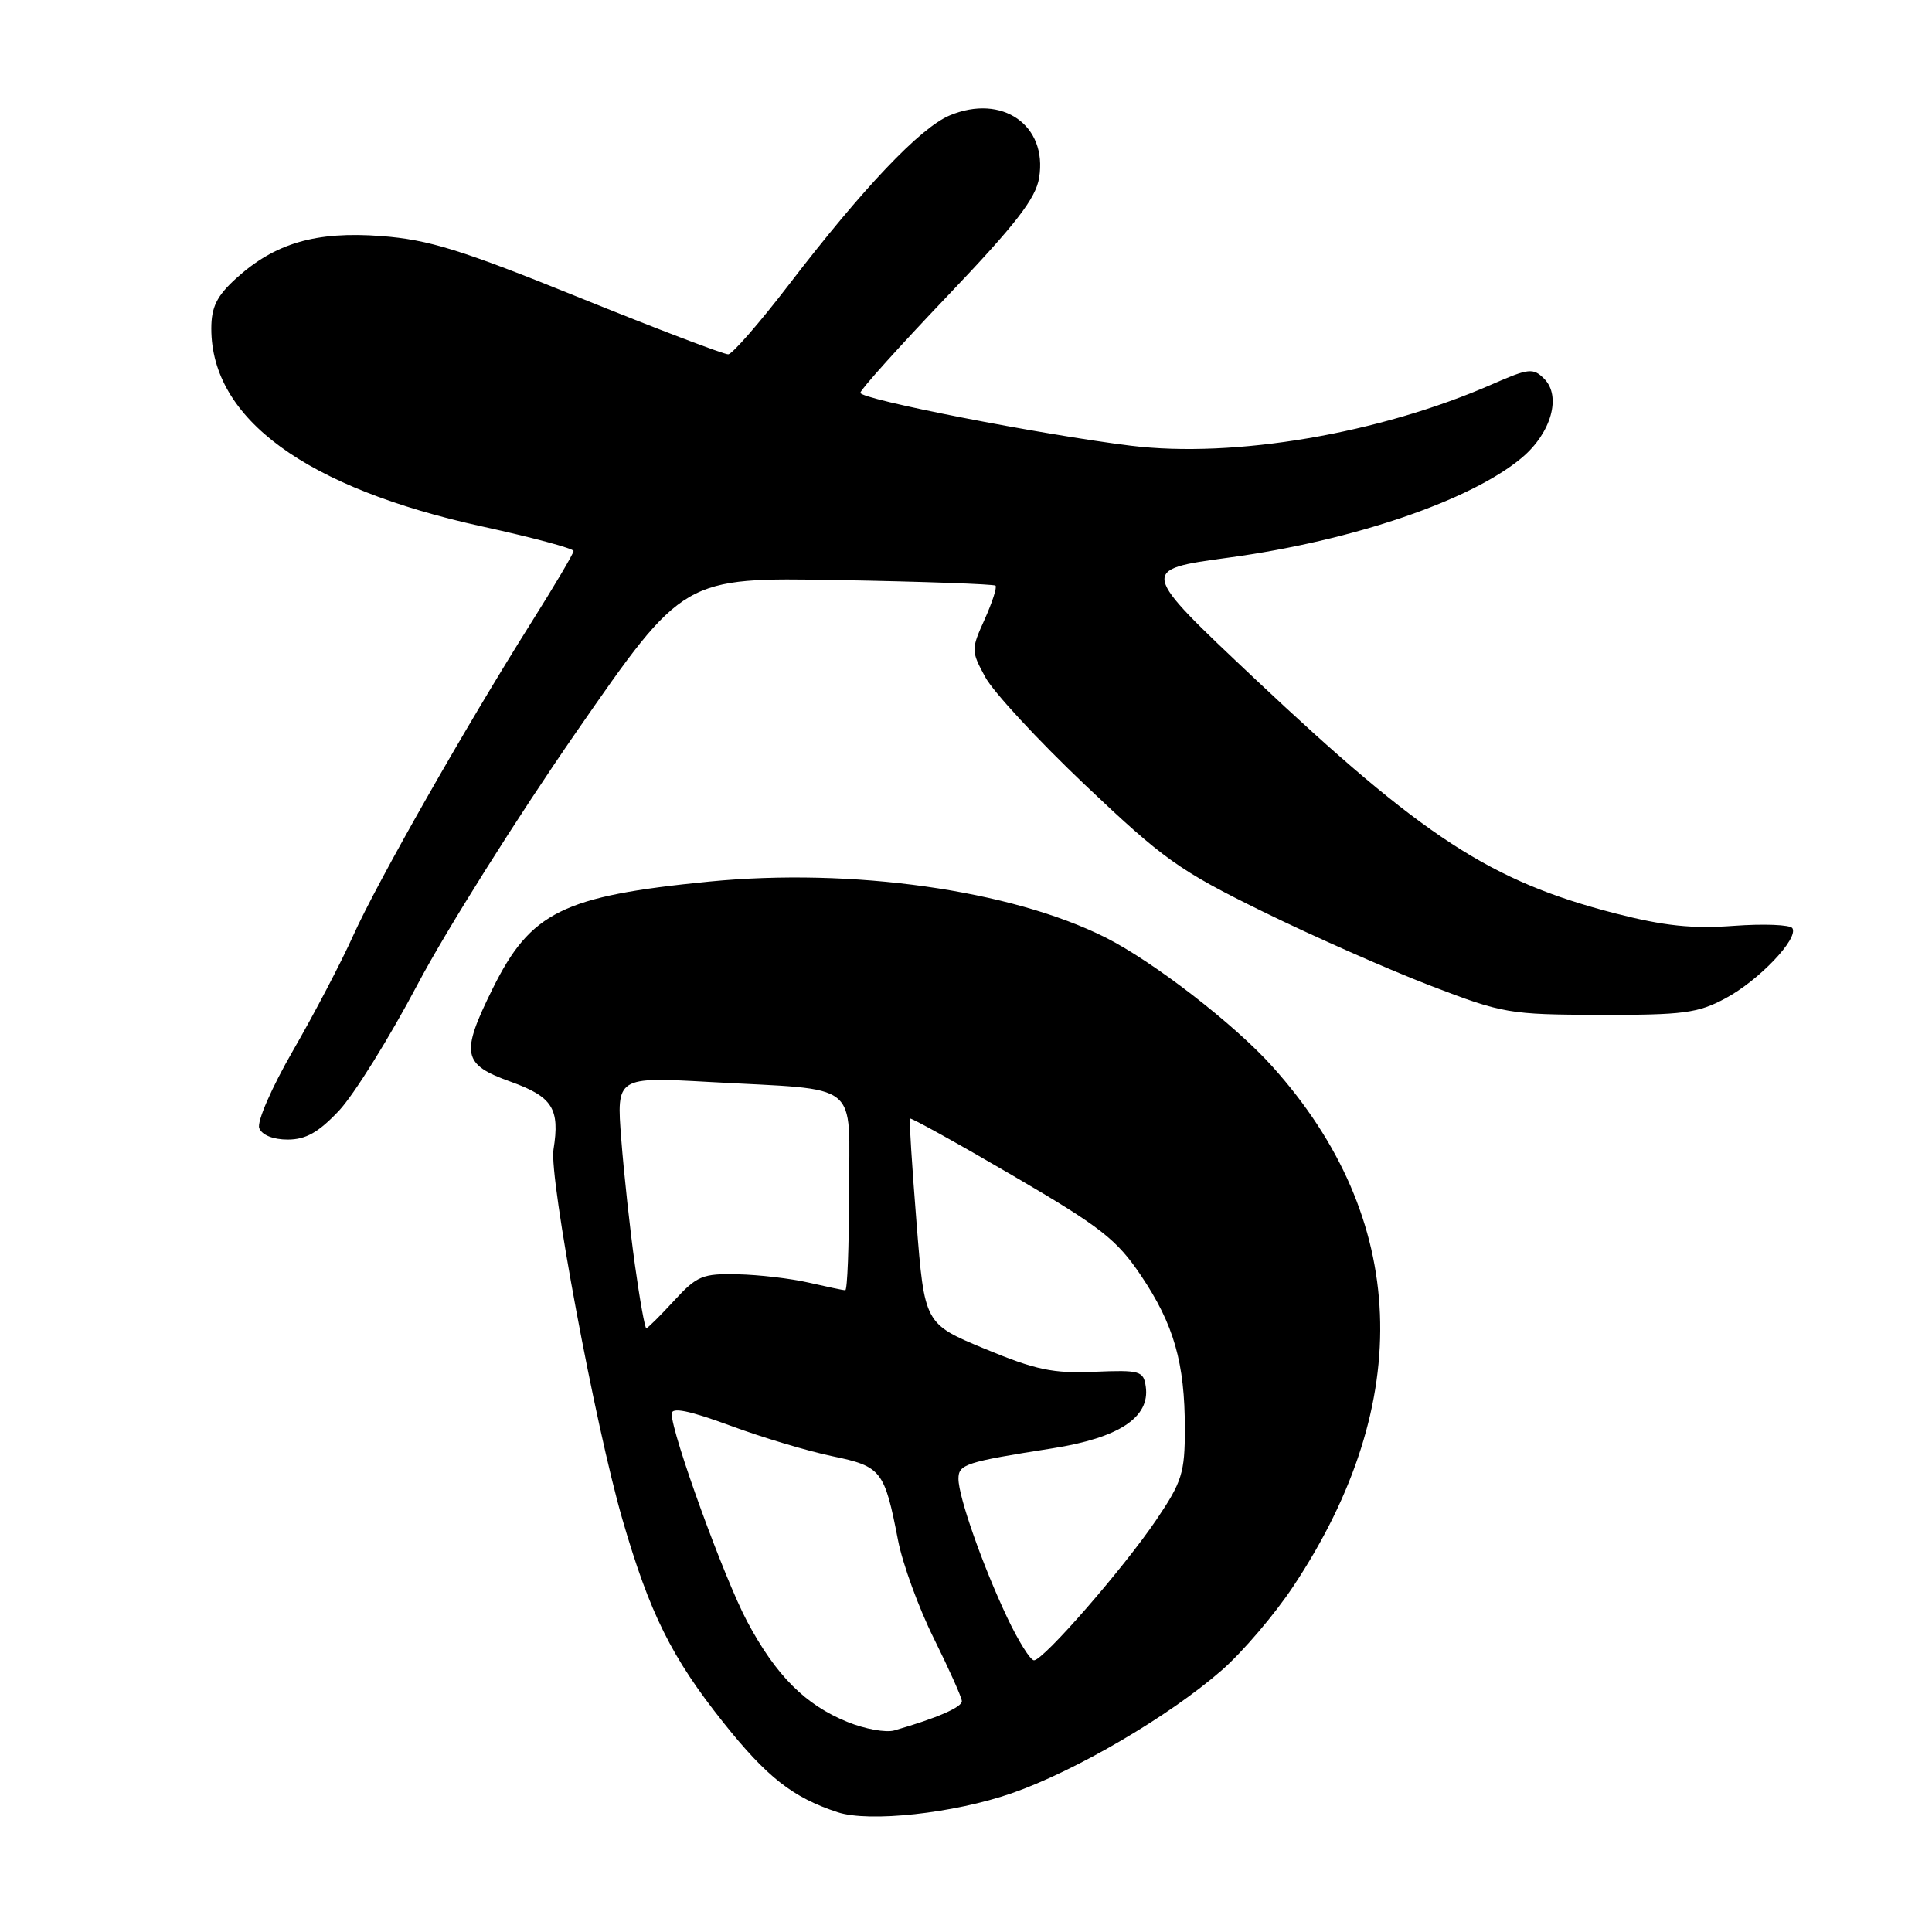 <?xml version="1.0" encoding="UTF-8" standalone="no"?>
<!DOCTYPE svg PUBLIC "-//W3C//DTD SVG 1.1//EN" "http://www.w3.org/Graphics/SVG/1.1/DTD/svg11.dtd" >
<svg xmlns="http://www.w3.org/2000/svg" xmlns:xlink="http://www.w3.org/1999/xlink" version="1.1" viewBox="0 0 256 256">
 <g >
 <path fill="currentColor"
d=" M 134.05 237.62 C 142.54 234.66 154.92 227.41 161.92 221.29 C 164.65 218.90 168.90 213.92 171.36 210.21 C 187.63 185.74 186.65 161.40 168.59 141.31 C 163.54 135.69 152.83 127.42 146.50 124.23 C 133.95 117.93 112.91 114.96 93.94 116.82 C 74.59 118.73 70.31 120.84 65.28 131.00 C 61.00 139.66 61.26 141.04 67.66 143.33 C 73.22 145.33 74.21 146.91 73.34 152.32 C 72.74 156.00 78.88 188.93 82.48 201.35 C 86.09 213.79 88.99 219.62 95.83 228.22 C 101.60 235.47 105.03 238.17 110.99 240.13 C 115.17 241.50 126.39 240.28 134.05 237.62 Z  M 44.90 147.19 C 46.88 145.09 51.57 137.56 55.33 130.44 C 59.09 123.32 68.55 108.28 76.36 97.00 C 90.56 76.50 90.56 76.50 111.03 76.86 C 122.29 77.06 131.68 77.40 131.91 77.60 C 132.13 77.81 131.48 79.82 130.47 82.07 C 128.67 86.05 128.67 86.24 130.54 89.70 C 131.59 91.66 137.56 98.11 143.81 104.04 C 154.15 113.85 156.26 115.36 167.33 120.79 C 174.02 124.07 184.00 128.48 189.50 130.59 C 199.15 134.30 199.94 134.44 212.00 134.47 C 223.01 134.50 224.99 134.24 228.62 132.29 C 233.04 129.93 238.35 124.37 237.50 122.99 C 237.21 122.53 233.72 122.39 229.74 122.68 C 224.22 123.09 220.49 122.69 214.02 121.03 C 197.48 116.76 188.60 110.98 166.22 89.89 C 150.95 75.50 150.95 75.50 162.78 73.89 C 179.21 71.67 194.98 66.29 201.68 60.63 C 205.55 57.36 206.92 52.49 204.61 50.19 C 203.16 48.73 202.57 48.79 197.76 50.90 C 182.79 57.47 163.53 60.74 149.84 59.06 C 137.93 57.59 114.00 52.91 114.00 52.05 C 114.00 51.65 119.20 45.87 125.56 39.20 C 134.62 29.69 137.24 26.31 137.69 23.55 C 138.82 16.59 132.80 12.39 125.85 15.29 C 121.94 16.92 114.36 24.90 104.50 37.76 C 100.65 42.78 97.05 46.91 96.50 46.95 C 95.95 46.98 87.07 43.60 76.77 39.43 C 61.08 33.08 56.81 31.76 50.53 31.28 C 41.83 30.62 36.40 32.22 31.23 36.94 C 28.72 39.23 28.00 40.70 28.00 43.54 C 28.00 55.50 40.54 64.65 63.94 69.77 C 70.57 71.22 76.00 72.68 76.00 73.01 C 76.00 73.34 73.46 77.63 70.36 82.55 C 61.66 96.37 50.03 116.80 46.80 123.97 C 45.20 127.53 41.61 134.38 38.83 139.20 C 35.98 144.14 34.03 148.63 34.35 149.48 C 34.71 150.40 36.20 151.00 38.12 151.00 C 40.52 151.00 42.20 150.05 44.90 147.19 Z  M 112.30 228.17 C 106.71 225.91 102.82 222.02 99.00 214.85 C 95.97 209.16 89.00 189.98 89.00 187.33 C 89.00 186.43 91.28 186.89 96.75 188.90 C 101.01 190.48 107.11 192.30 110.31 192.96 C 116.80 194.31 117.20 194.83 119.00 204.12 C 119.60 207.21 121.73 213.06 123.75 217.12 C 125.76 221.18 127.43 224.90 127.45 225.40 C 127.49 226.21 124.16 227.66 118.50 229.29 C 117.40 229.61 114.61 229.11 112.30 228.17 Z  M 133.45 214.31 C 130.20 207.43 127.00 198.33 127.00 195.95 C 127.00 194.02 127.94 193.72 139.47 191.91 C 148.29 190.52 152.40 187.80 151.82 183.73 C 151.52 181.65 151.06 181.52 145.00 181.77 C 139.53 182.01 137.23 181.52 130.50 178.73 C 122.50 175.41 122.50 175.41 121.44 161.95 C 120.85 154.55 120.46 148.37 120.56 148.21 C 120.67 148.05 126.77 151.43 134.13 155.73 C 145.87 162.59 147.95 164.21 151.19 169.02 C 155.55 175.51 157.00 180.57 157.00 189.34 C 157.00 195.15 156.62 196.35 153.25 201.34 C 148.88 207.81 138.26 220.00 137.01 220.00 C 136.53 220.00 134.93 217.44 133.45 214.31 Z  M 84.13 167.60 C 83.48 162.98 82.67 155.48 82.32 150.94 C 81.68 142.68 81.68 142.68 94.09 143.37 C 114.39 144.50 112.50 142.99 112.50 158.07 C 112.50 165.18 112.28 170.99 112.00 170.97 C 111.72 170.96 109.56 170.50 107.19 169.96 C 104.81 169.41 100.57 168.91 97.75 168.85 C 93.08 168.74 92.35 169.05 89.30 172.37 C 87.47 174.36 85.82 176.00 85.64 176.00 C 85.45 176.00 84.77 172.22 84.13 167.60 Z "/>
</g>
</svg>